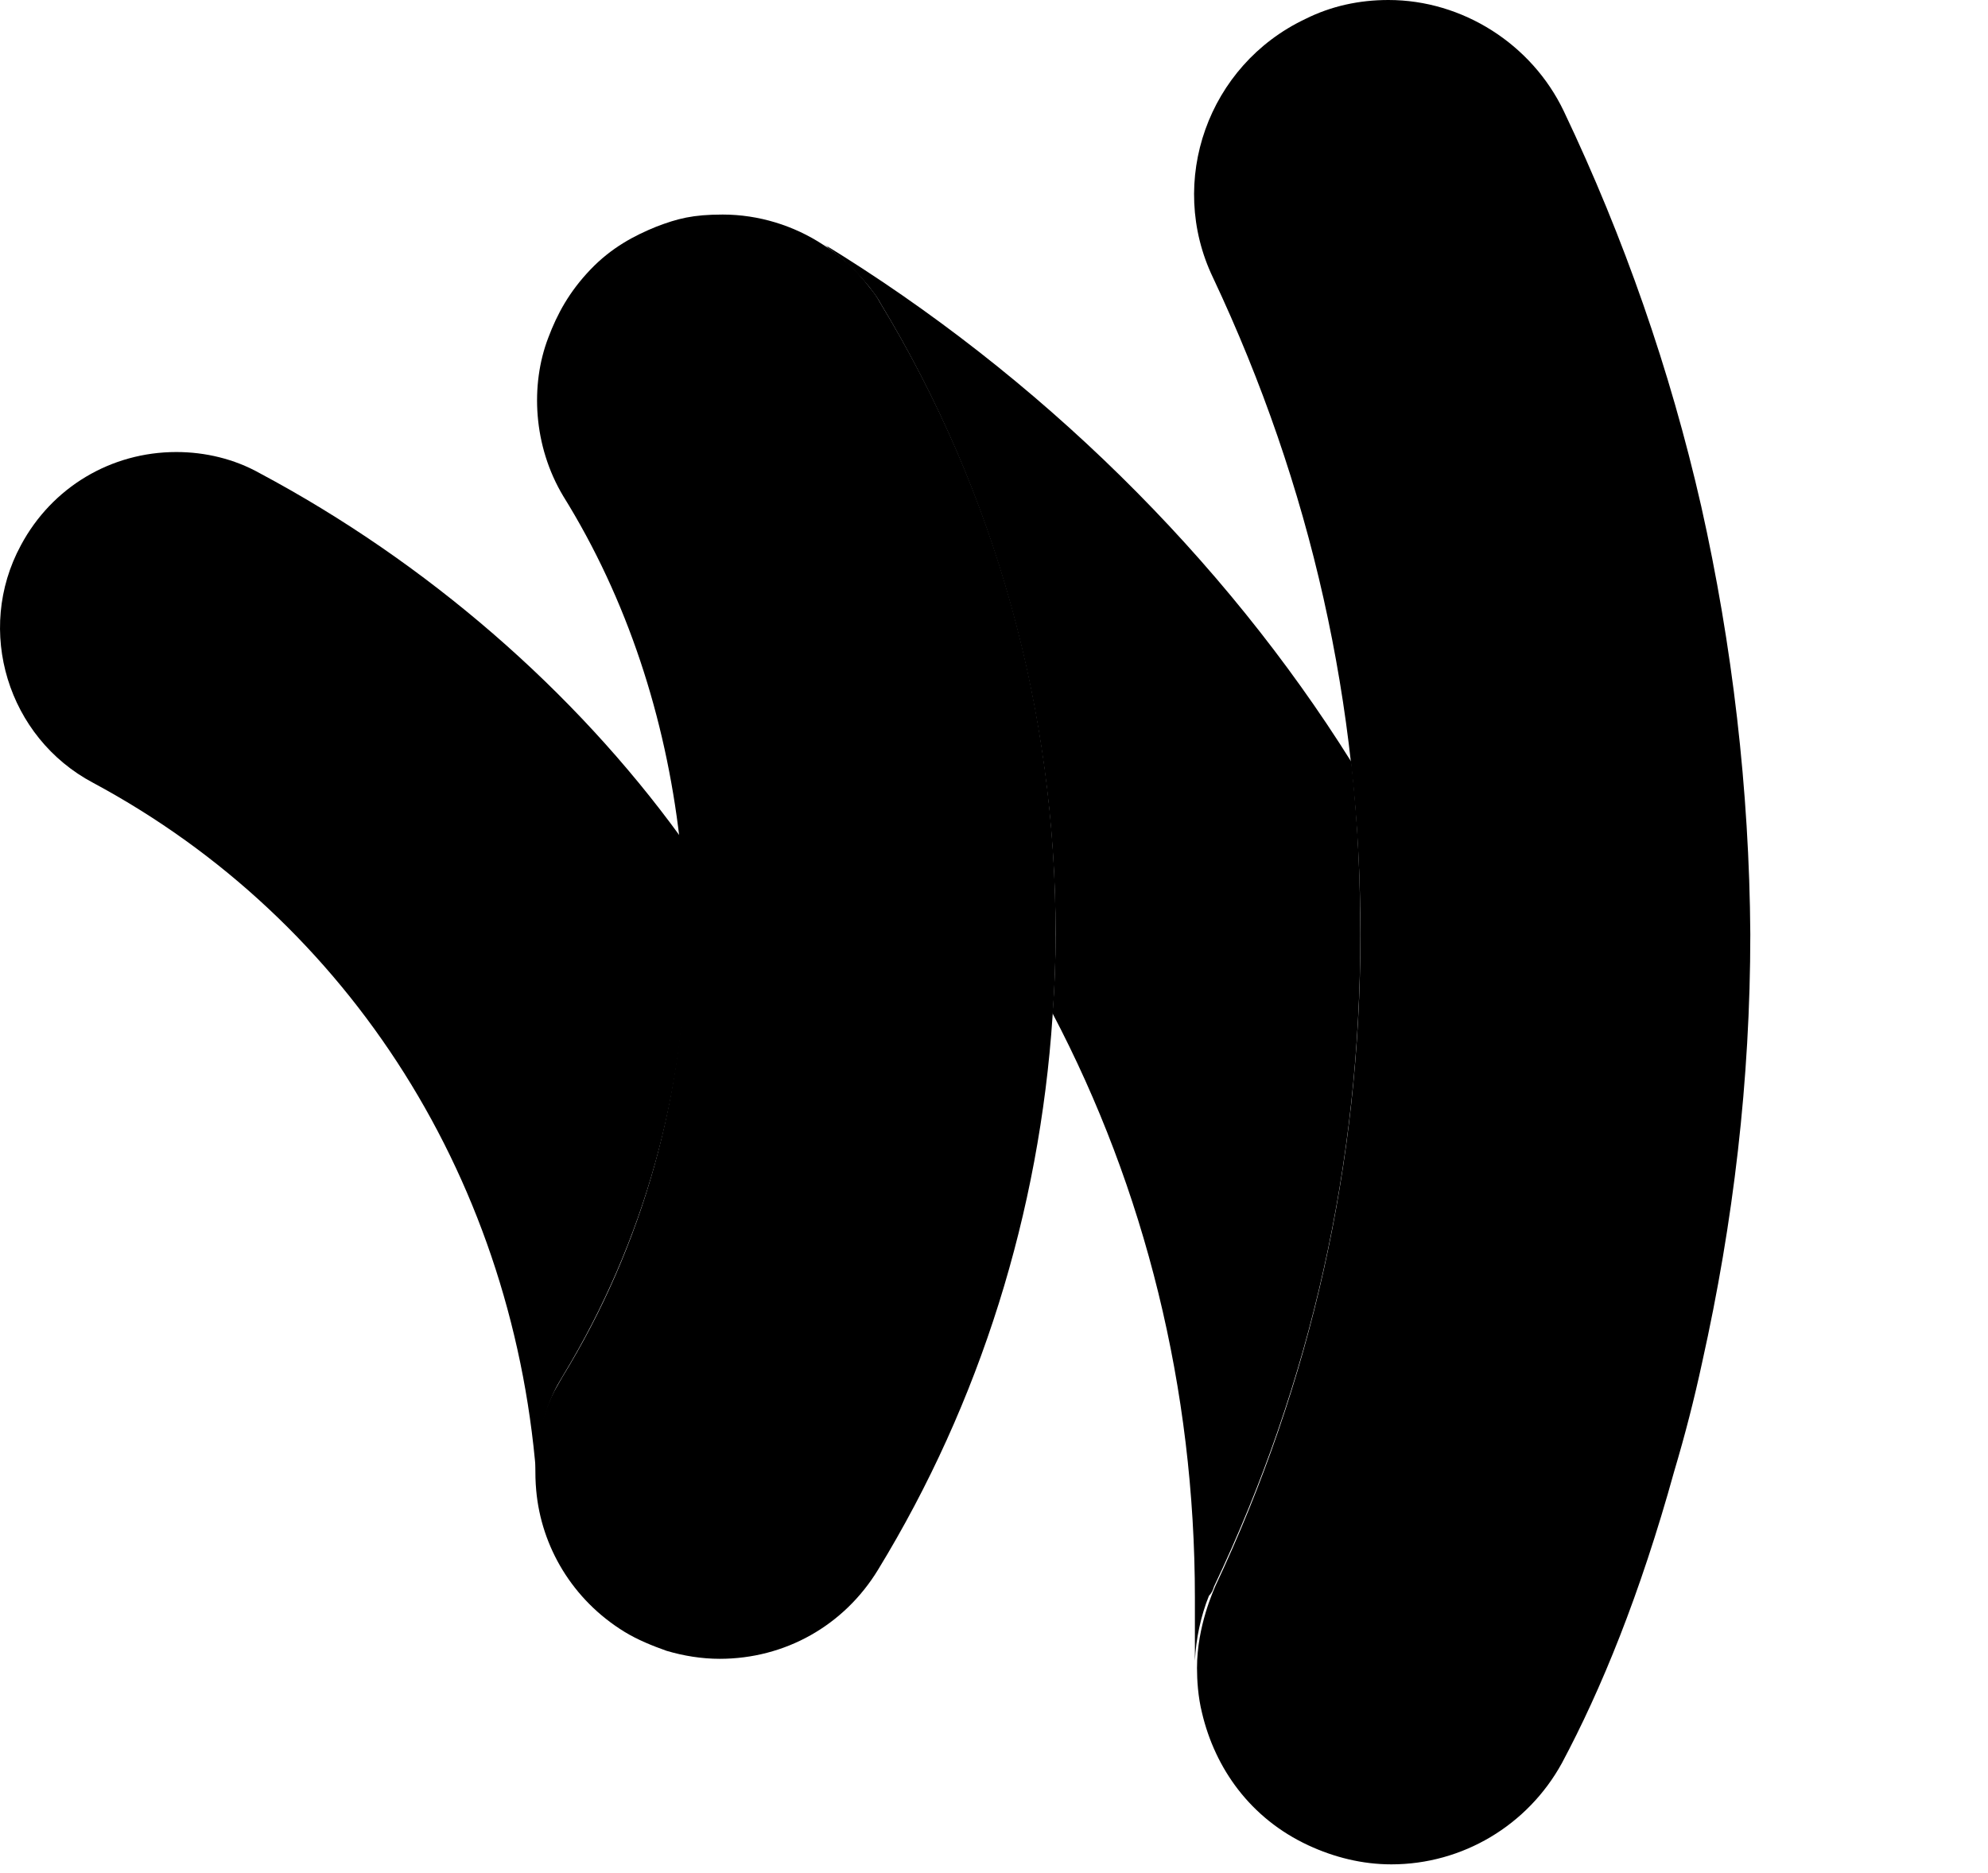 <?xml version="1.0" encoding="utf-8"?>
<!-- Generator: Adobe Illustrator 17.1.0, SVG Export Plug-In . SVG Version: 6.00 Build 0)  -->
<!DOCTYPE svg PUBLIC "-//W3C//DTD SVG 1.1//EN" "http://www.w3.org/Graphics/SVG/1.1/DTD/svg11.dtd">
<svg version="1.1"  xmlns="http://www.w3.org/2000/svg" xmlns:xlink="http://www.w3.org/1999/xlink" x="0px" y="0px"
	 viewBox="0 0 25.585 24.116" enable-background="new 0 0 25.585 24.116" xml:space="preserve">
<g id="payment-google-wallet">
	<rect  x="1.585" y="0.116" fill="none" width="24" height="24"/>
	<path  d="M8.759,10.774C7.391,8.89,5.494,7.239,3.34,6.09c-0.323-0.181-0.697-0.271-1.071-0.271
		c-0.839,0-1.6,0.452-2,1.2c-0.594,1.097-0.168,2.477,0.929,3.058c3.316,1.781,5.458,5.161,5.716,9.084v-0.013
		c-0.039-0.439,0.039-0.865,0.232-1.264c0.026-0.052,0.065-0.116,0.103-0.181C8.281,16,8.836,14.039,8.836,12.026
		C8.836,11.6,8.798,11.187,8.759,10.774"/>
	<path  d="M21.894,6.516c-0.4-1.755-0.994-3.458-1.768-5.084C19.714,0.568,18.823,0,17.869,0
		c-0.374,0-0.736,0.077-1.071,0.245c-1.252,0.594-1.781,2.09-1.187,3.329c1.264,2.684,1.897,5.51,1.897,8.452
		s-0.632,5.768-1.871,8.4c-0.013,0.039-0.232,0.503-0.232,1.045c0,0.155,0.013,0.374,0.065,0.581
		c0.168,0.71,0.619,1.355,1.368,1.703C17.172,23.91,17.533,24,17.907,24c0.916,0,1.755-0.503,2.194-1.303
		c0.503-0.942,1.006-2.168,1.445-3.755c0.142-0.477,0.258-0.929,0.361-1.407c0.4-1.794,0.619-3.626,0.619-5.51
		C22.514,10.168,22.294,8.297,21.894,6.516"/>
	<path  d="M11.327,3.897c-0.039-0.077-0.09-0.142-0.142-0.206c-0.168-0.219-0.361-0.4-0.594-0.542
		c-0.374-0.245-0.826-0.387-1.29-0.387c-0.387,0-0.581,0.052-0.852,0.155C8.165,3.032,7.869,3.187,7.598,3.471
		S7.172,4.039,7.056,4.348C6.823,4.955,6.862,5.742,7.249,6.387C8.075,7.716,8.565,9.239,8.746,10.8
		c0.052,0.413,0.077,0.839,0.077,1.252c0,2.013-0.542,3.974-1.587,5.677c-0.039,0.065-0.065,0.116-0.103,0.181
		c-0.206,0.4-0.271,0.852-0.232,1.277c0.065,0.723,0.465,1.407,1.135,1.819c0.168,0.103,0.361,0.181,0.542,0.245
		c0.219,0.065,0.452,0.103,0.684,0.103c0.839,0,1.6-0.426,2.039-1.148c1.316-2.155,2.077-4.606,2.245-7.123
		c0.026-0.336,0.039-0.684,0.039-1.019C13.598,9.148,12.81,6.335,11.327,3.897"/>
	<path  d="M15.623,20.426c1.252-2.632,1.884-5.458,1.884-8.4c0-1.006-0.065-1.742-0.116-2.219
		c-1.639-2.619-4.013-4.968-6.8-6.671c0,0,0.065,0.039,0.065,0.052c0.194,0.142,0.348,0.284,0.529,0.503
		c0.039,0.052,0.103,0.129,0.142,0.206c1.484,2.452,2.258,5.252,2.258,8.129c0,0.348-0.013,0.684-0.039,1.019
		c1.187,2.258,1.832,4.826,1.832,7.523c0,0.219,0,0.555,0,0.813c0.013-0.284,0.077-0.581,0.181-0.839
		C15.598,20.503,15.611,20.465,15.623,20.426"/>
</g>
</svg>
